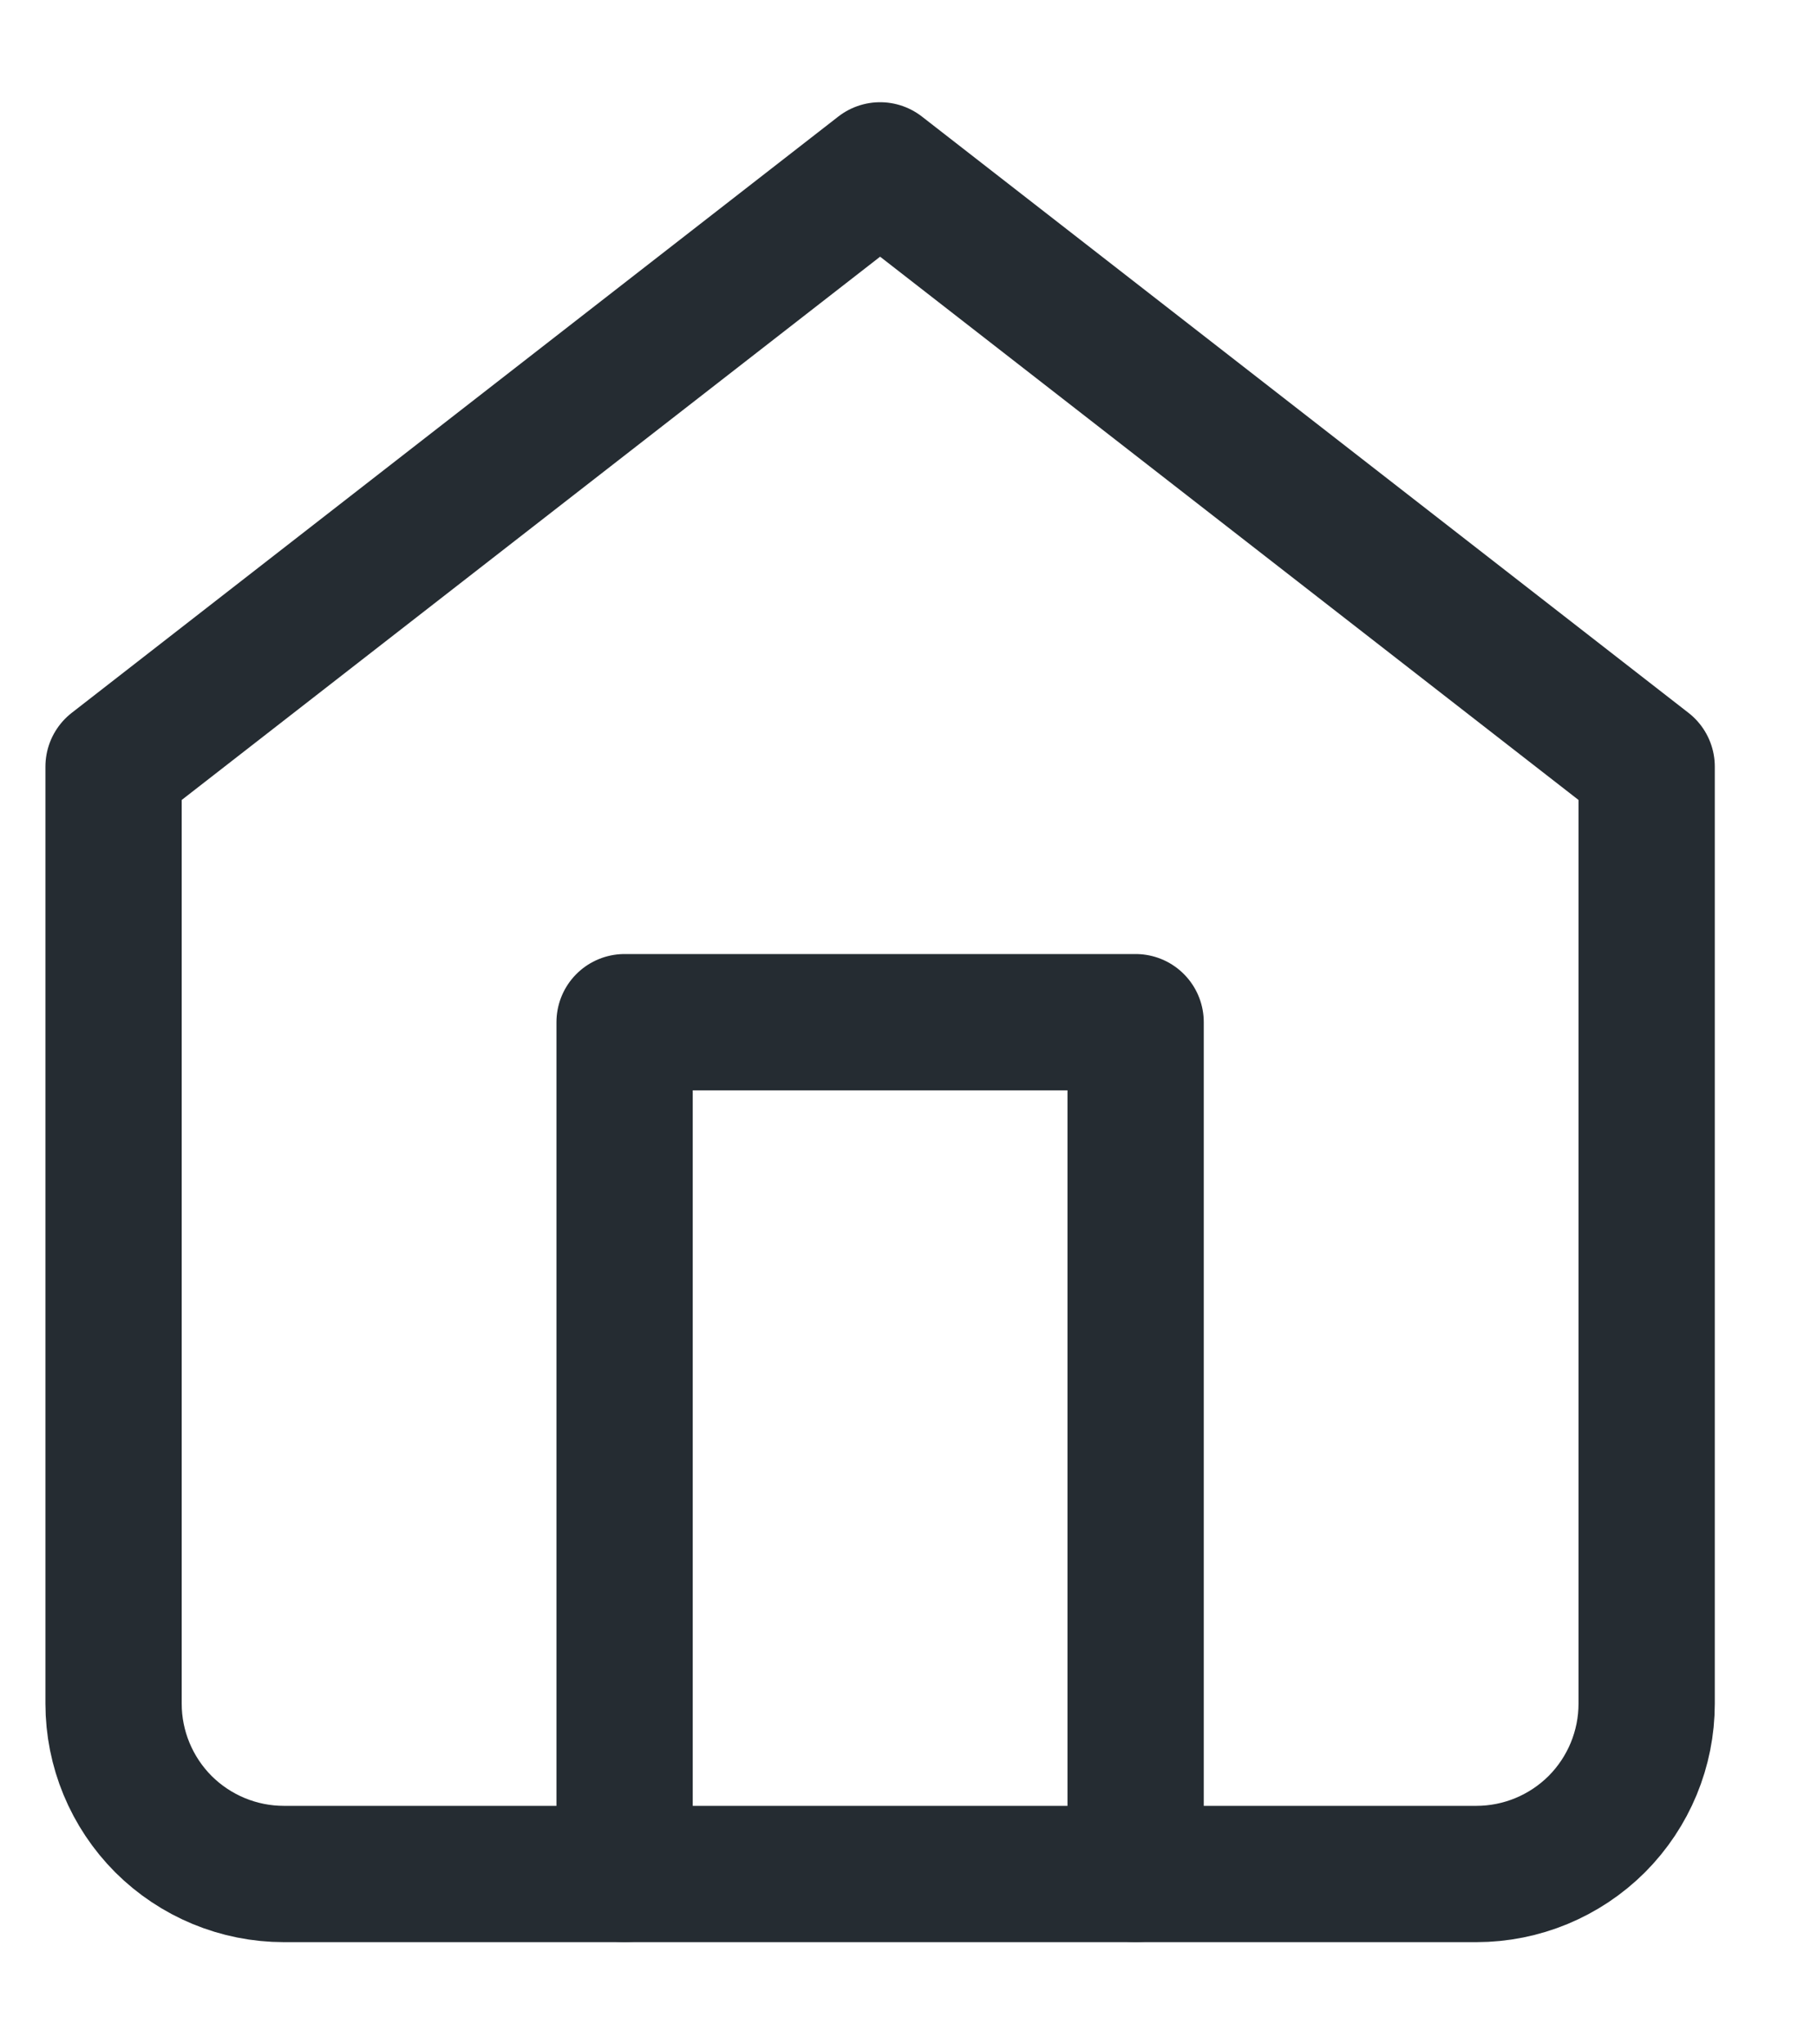<svg width="16" height="18" viewBox="0 0 16 18" fill="none" xmlns="http://www.w3.org/2000/svg">
<path d="M1 6.75L7.75 1.5L14.5 6.75V15C14.5 15.398 14.342 15.779 14.061 16.061C13.779 16.342 13.398 16.5 13 16.5H2.5C2.102 16.5 1.721 16.342 1.439 16.061C1.158 15.779 1 15.398 1 15V6.75Z" stroke="#252C32" stroke-width="1.2" stroke-linecap="round" stroke-linejoin="round"/>
<path d="M5.5 16.5V9H10V16.5" stroke="#252C32" stroke-width="1.2" stroke-linecap="round" stroke-linejoin="round"/>
</svg>
